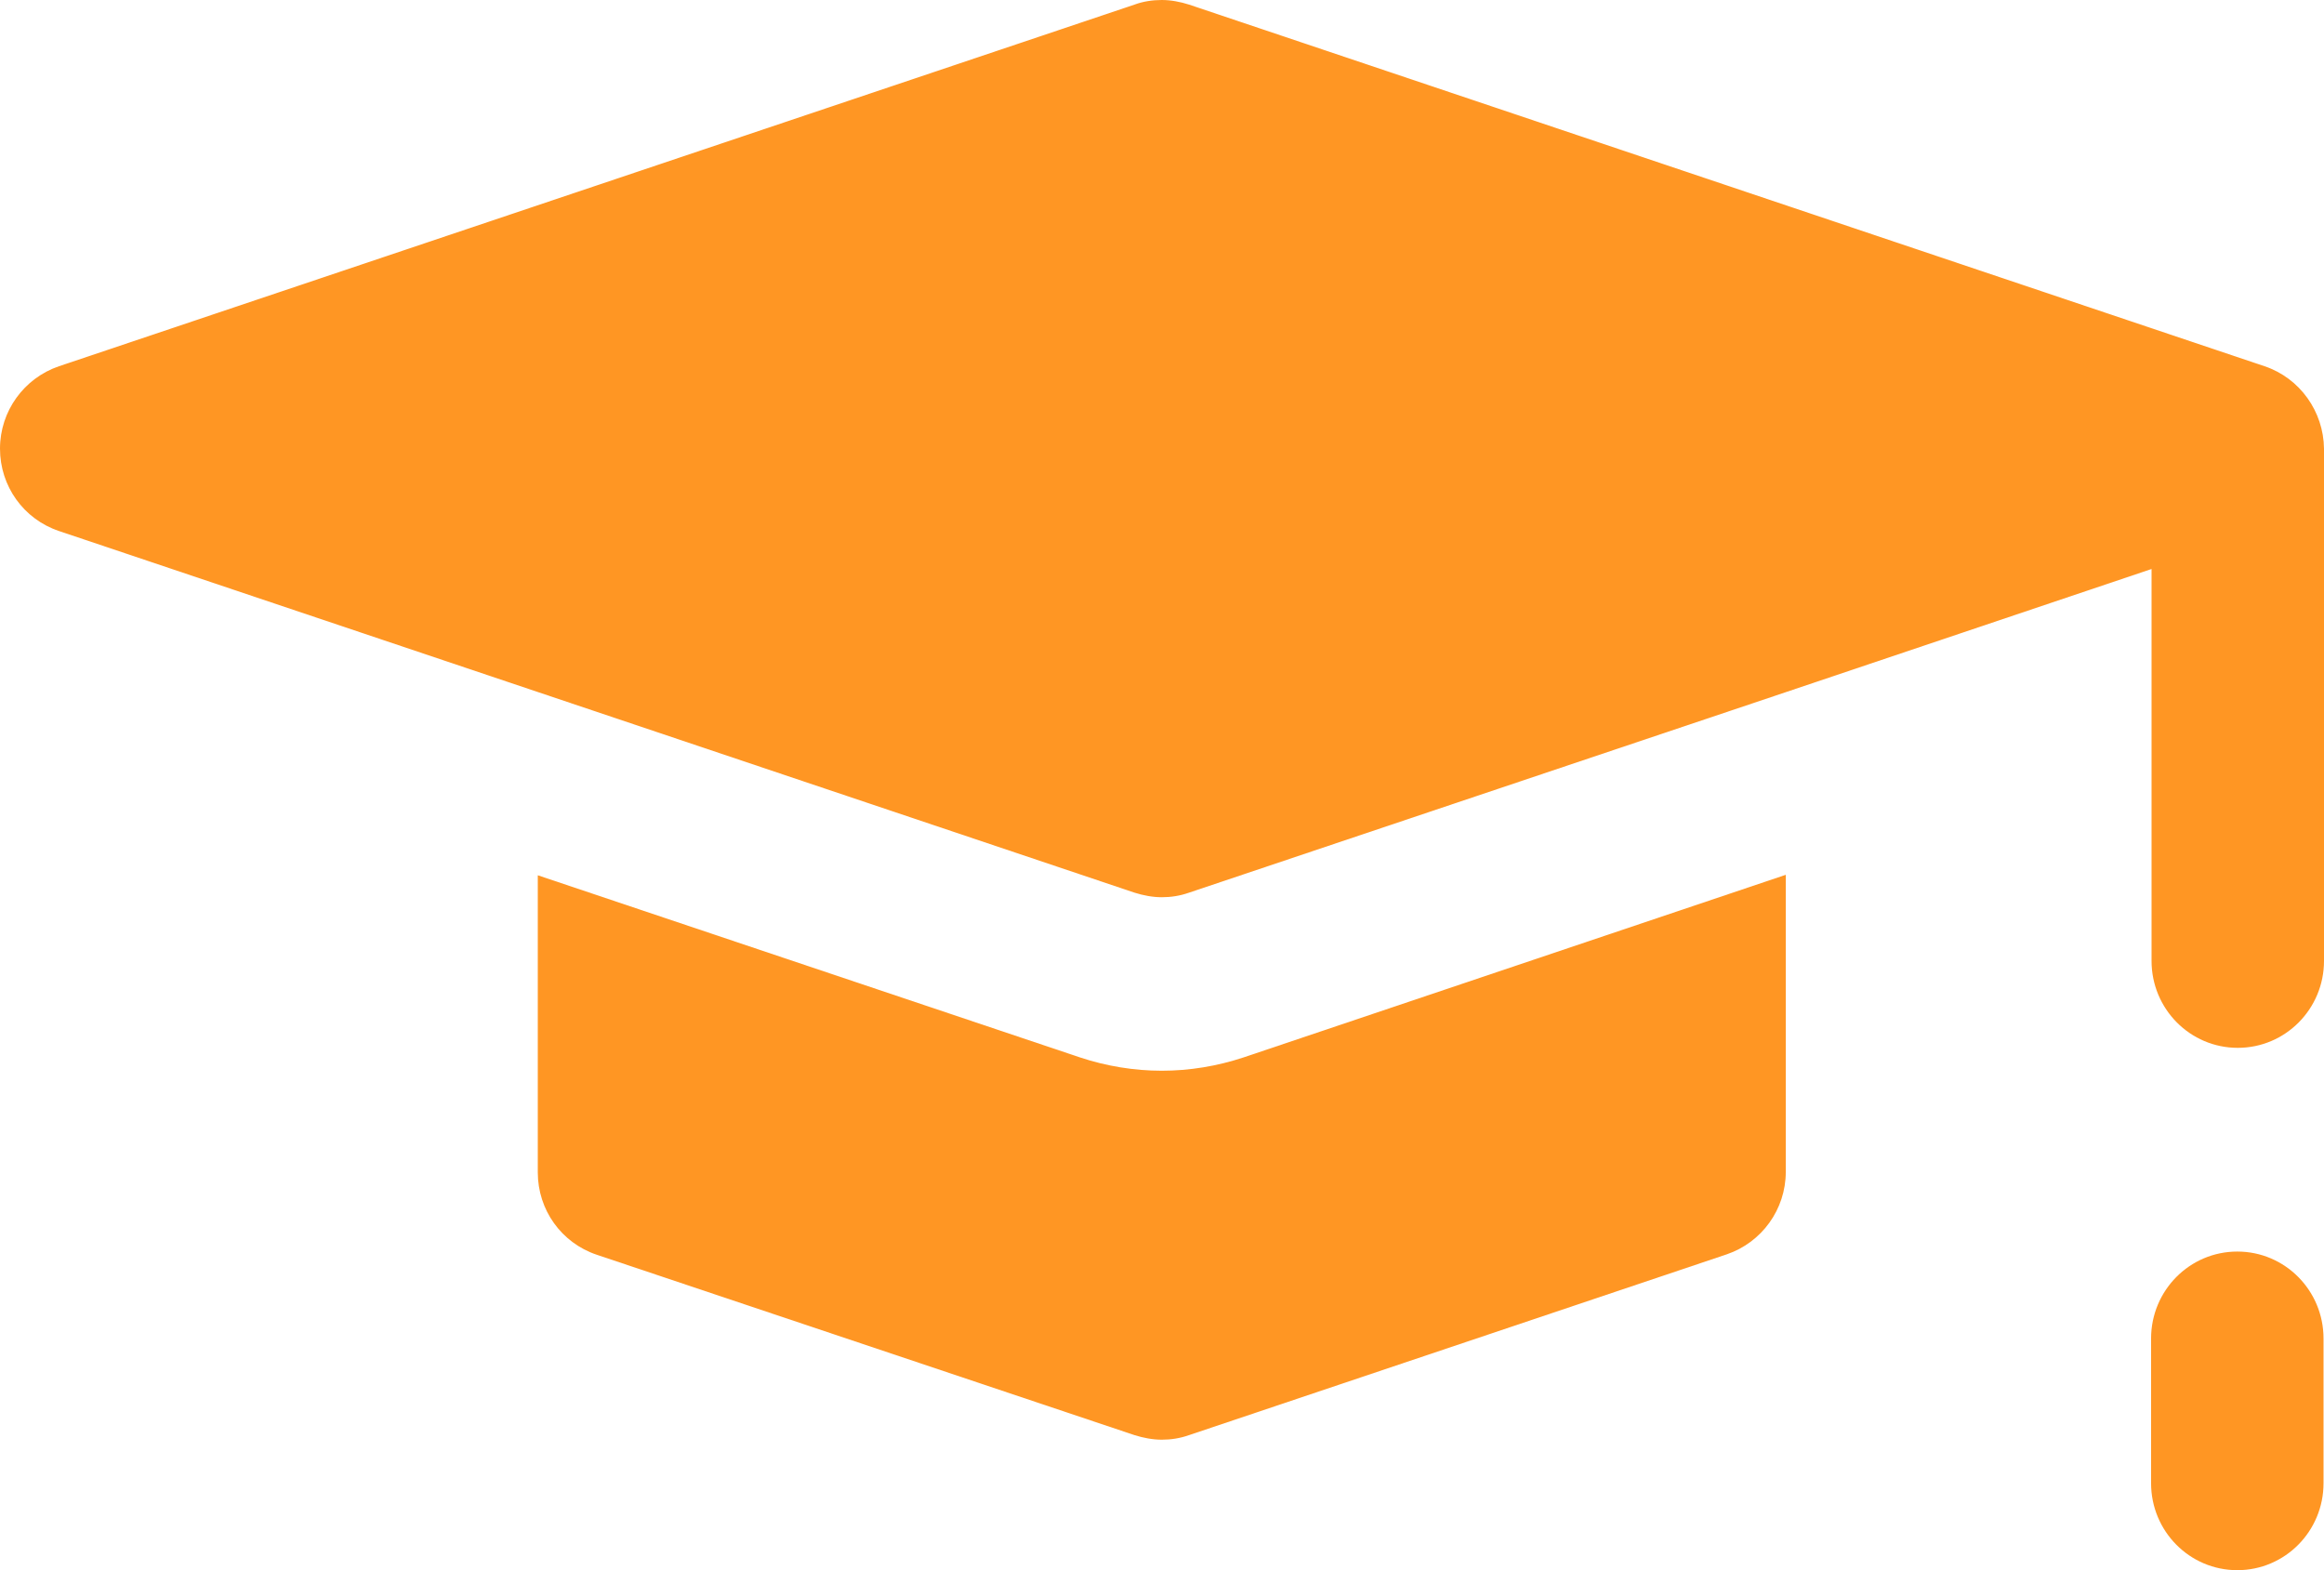 <svg width="74" height="50" viewBox="0 0 74 50" fill="none" xmlns="http://www.w3.org/2000/svg">
<path d="M2.746 0C1.228 0 0 1.239 0 2.77V7.376C0 8.907 1.228 10.146 2.746 10.146C4.263 10.146 5.491 8.907 5.491 7.376V2.77C5.491 1.239 4.263 0 2.746 0Z" transform="translate(68.494 39.854)" fill="#FF9623"/>
<path d="M22.47 5.816C21.632 6.093 20.751 6.239 19.869 6.239C18.988 6.239 18.106 6.093 17.268 5.816L0 0.015V9.475C0 10.671 0.751 11.72 1.879 12.099L19.002 17.843C19.277 17.93 19.58 17.988 19.869 17.988C20.158 17.988 20.447 17.945 20.736 17.843L37.86 12.085C38.972 11.706 39.738 10.656 39.738 9.461V0L22.47 5.816Z" transform="translate(17.124 27.857)" fill="#FF9623"/>
<path d="M72.107 11.662L37.86 0.146C37.585 0.058 37.282 0 36.993 0C36.704 0 36.4 0.044 36.126 0.146L1.879 11.662C0.766 12.041 0 13.09 0 14.286C0 15.481 0.751 16.531 1.879 16.91L17.138 22.041L36.126 28.426C36.4 28.513 36.704 28.571 36.993 28.571C37.282 28.571 37.571 28.528 37.86 28.426L56.862 22.041L68.509 18.119V30.598C68.509 32.128 69.737 33.367 71.254 33.367C72.772 33.367 74 32.128 74 30.598V14.286C73.986 13.105 73.234 12.041 72.107 11.662Z" fill="#FF9623"/>
</svg>
